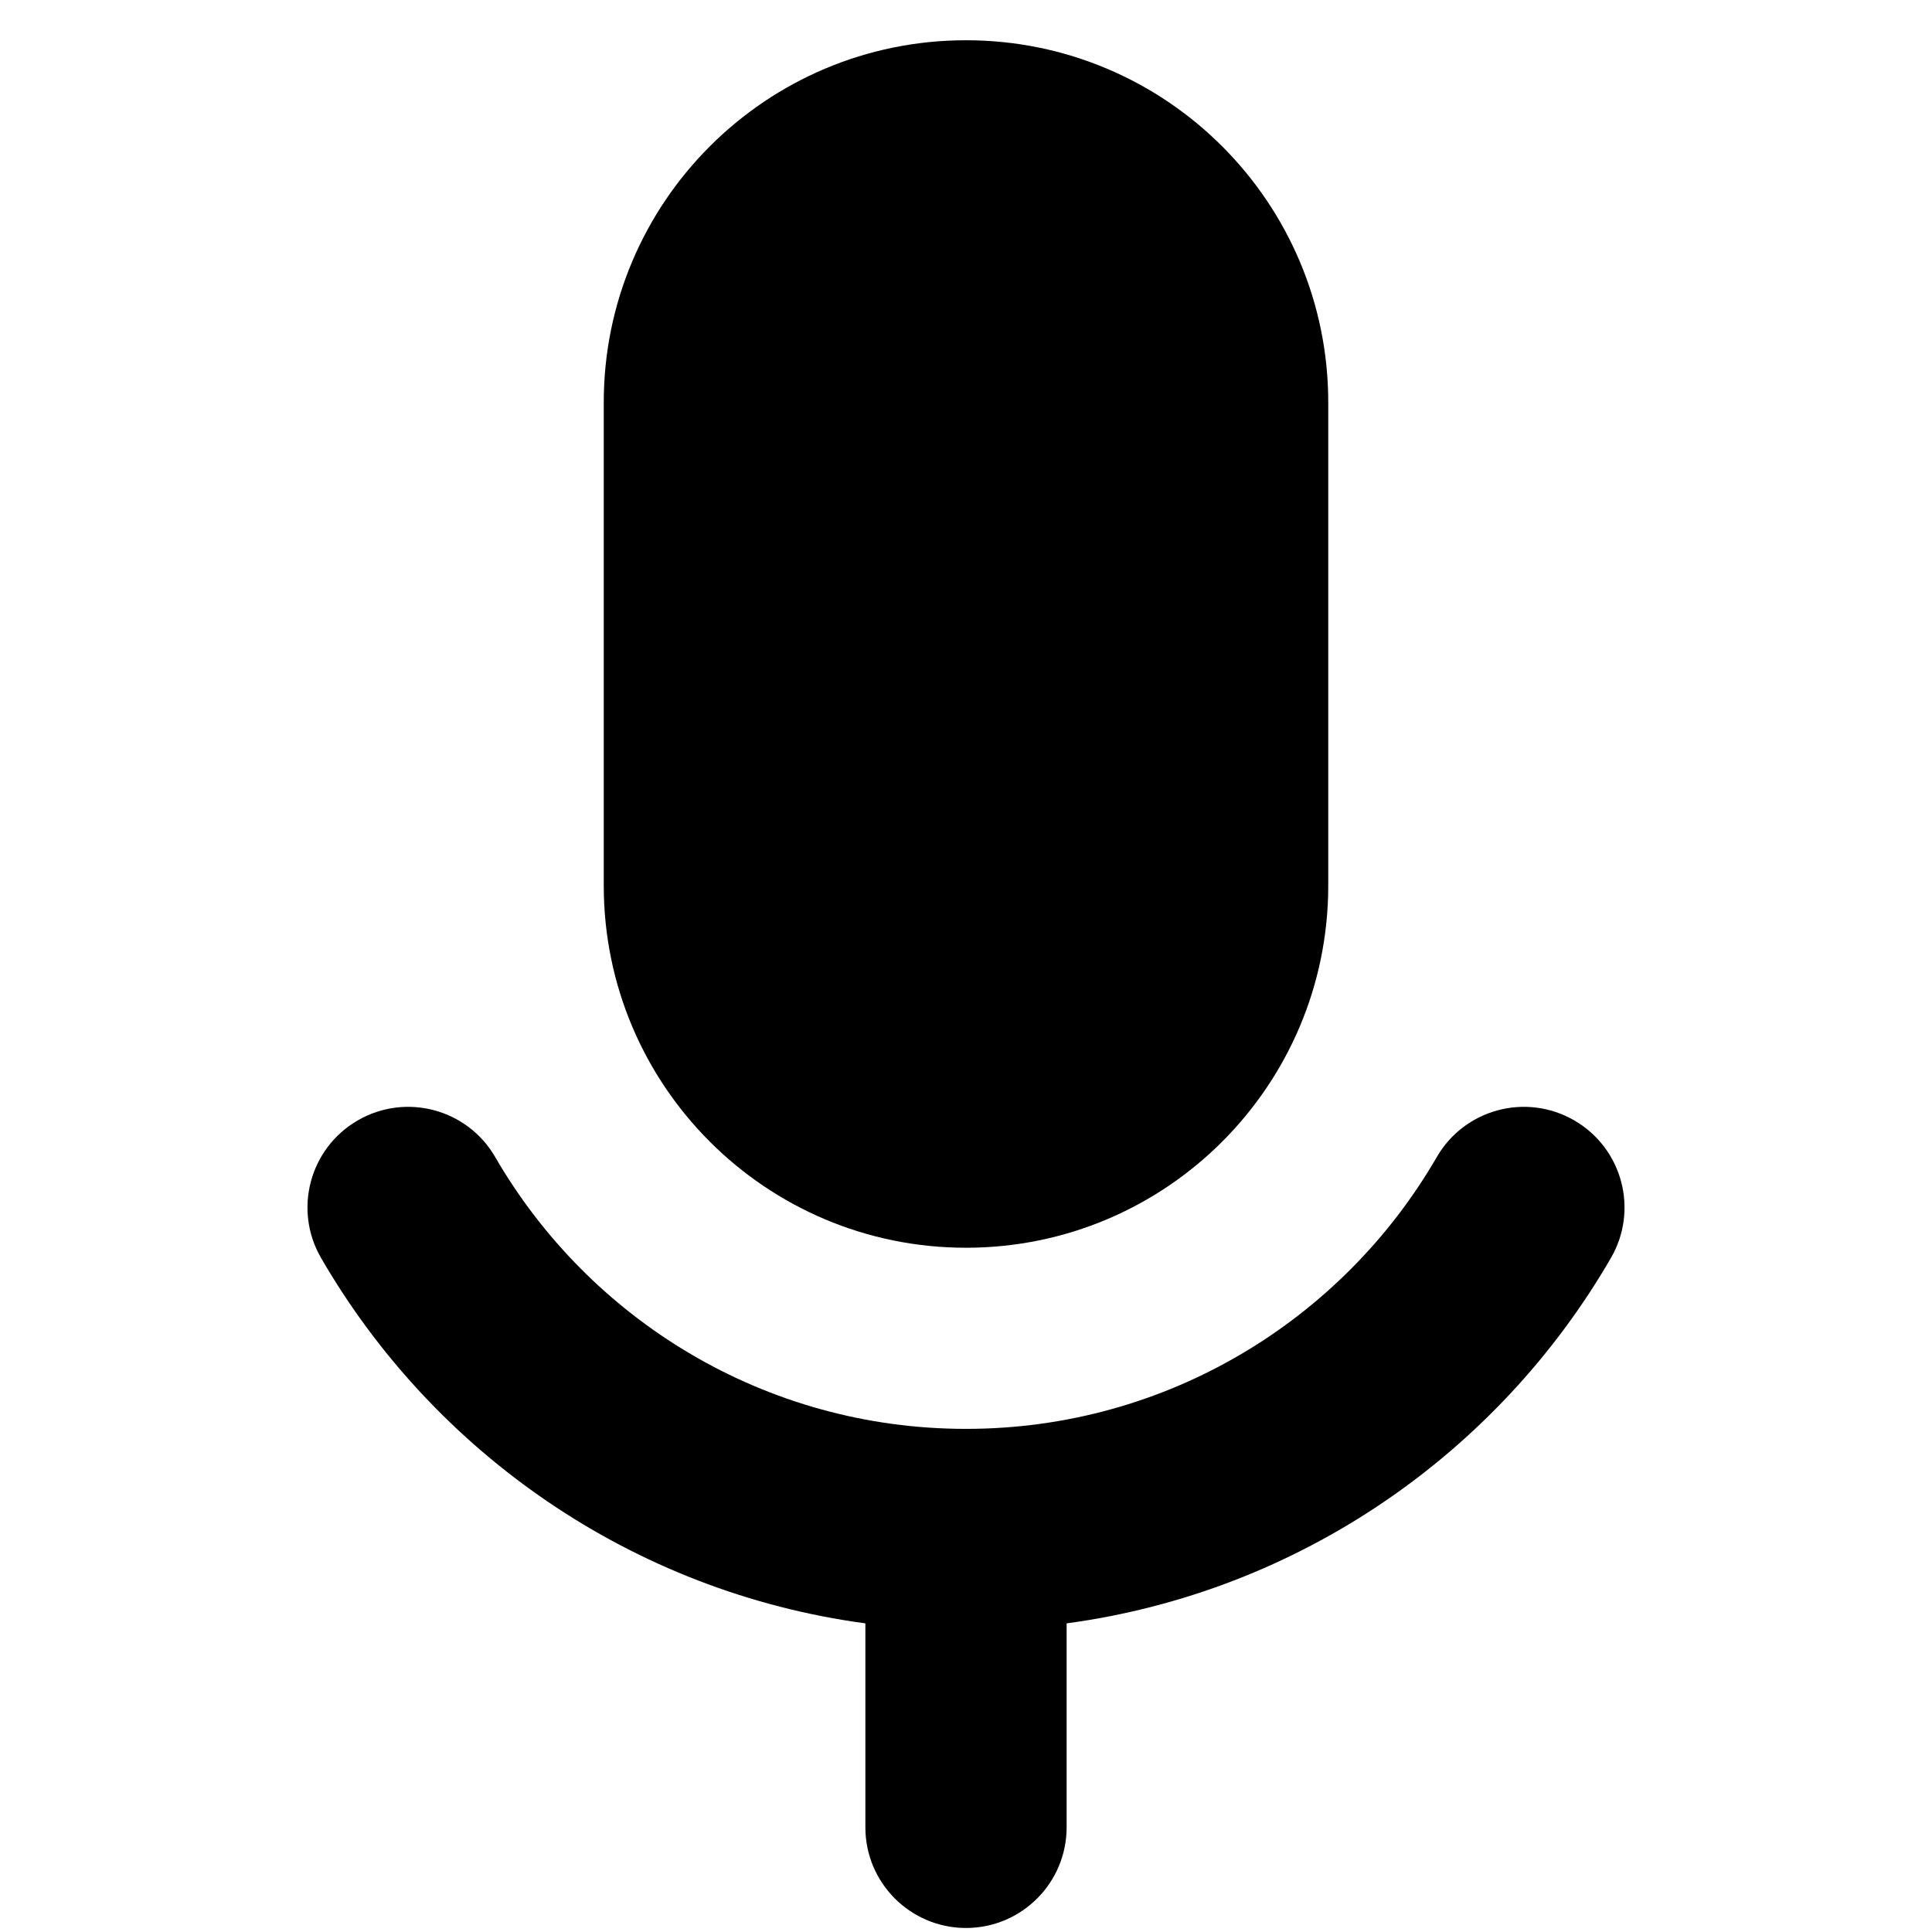 <svg width="12" height="12" viewBox="0 0 12 12" fill="none" xmlns="http://www.w3.org/2000/svg">
<g clip-path="url(#clip0)">
<path d="M3.75 2.5C3.75 1.257 4.757 0.25 6 0.25C7.243 0.25 8.25 1.257 8.25 2.5V5.5C8.25 6.743 7.243 7.75 6 7.75C4.757 7.75 3.75 6.743 3.75 5.5V2.5Z" fill="black"/>
<path d="M5.375 10.083C3.928 9.888 2.694 9.023 1.994 7.813C1.821 7.514 1.923 7.132 2.222 6.959C2.521 6.786 2.903 6.888 3.076 7.187C3.661 8.197 4.752 8.875 6 8.875C7.248 8.875 8.339 8.197 8.924 7.187C9.097 6.888 9.479 6.786 9.778 6.959C10.077 7.132 10.179 7.514 10.006 7.813C9.306 9.023 8.072 9.888 6.625 10.083V11.35C6.625 11.695 6.345 11.975 6 11.975C5.655 11.975 5.375 11.695 5.375 11.35V10.083Z" fill="black"/>
</g>
<defs>
<clipPath id="clip0">
<rect width="12" height="12" fill="white"/>
</clipPath>
</defs>
</svg>
